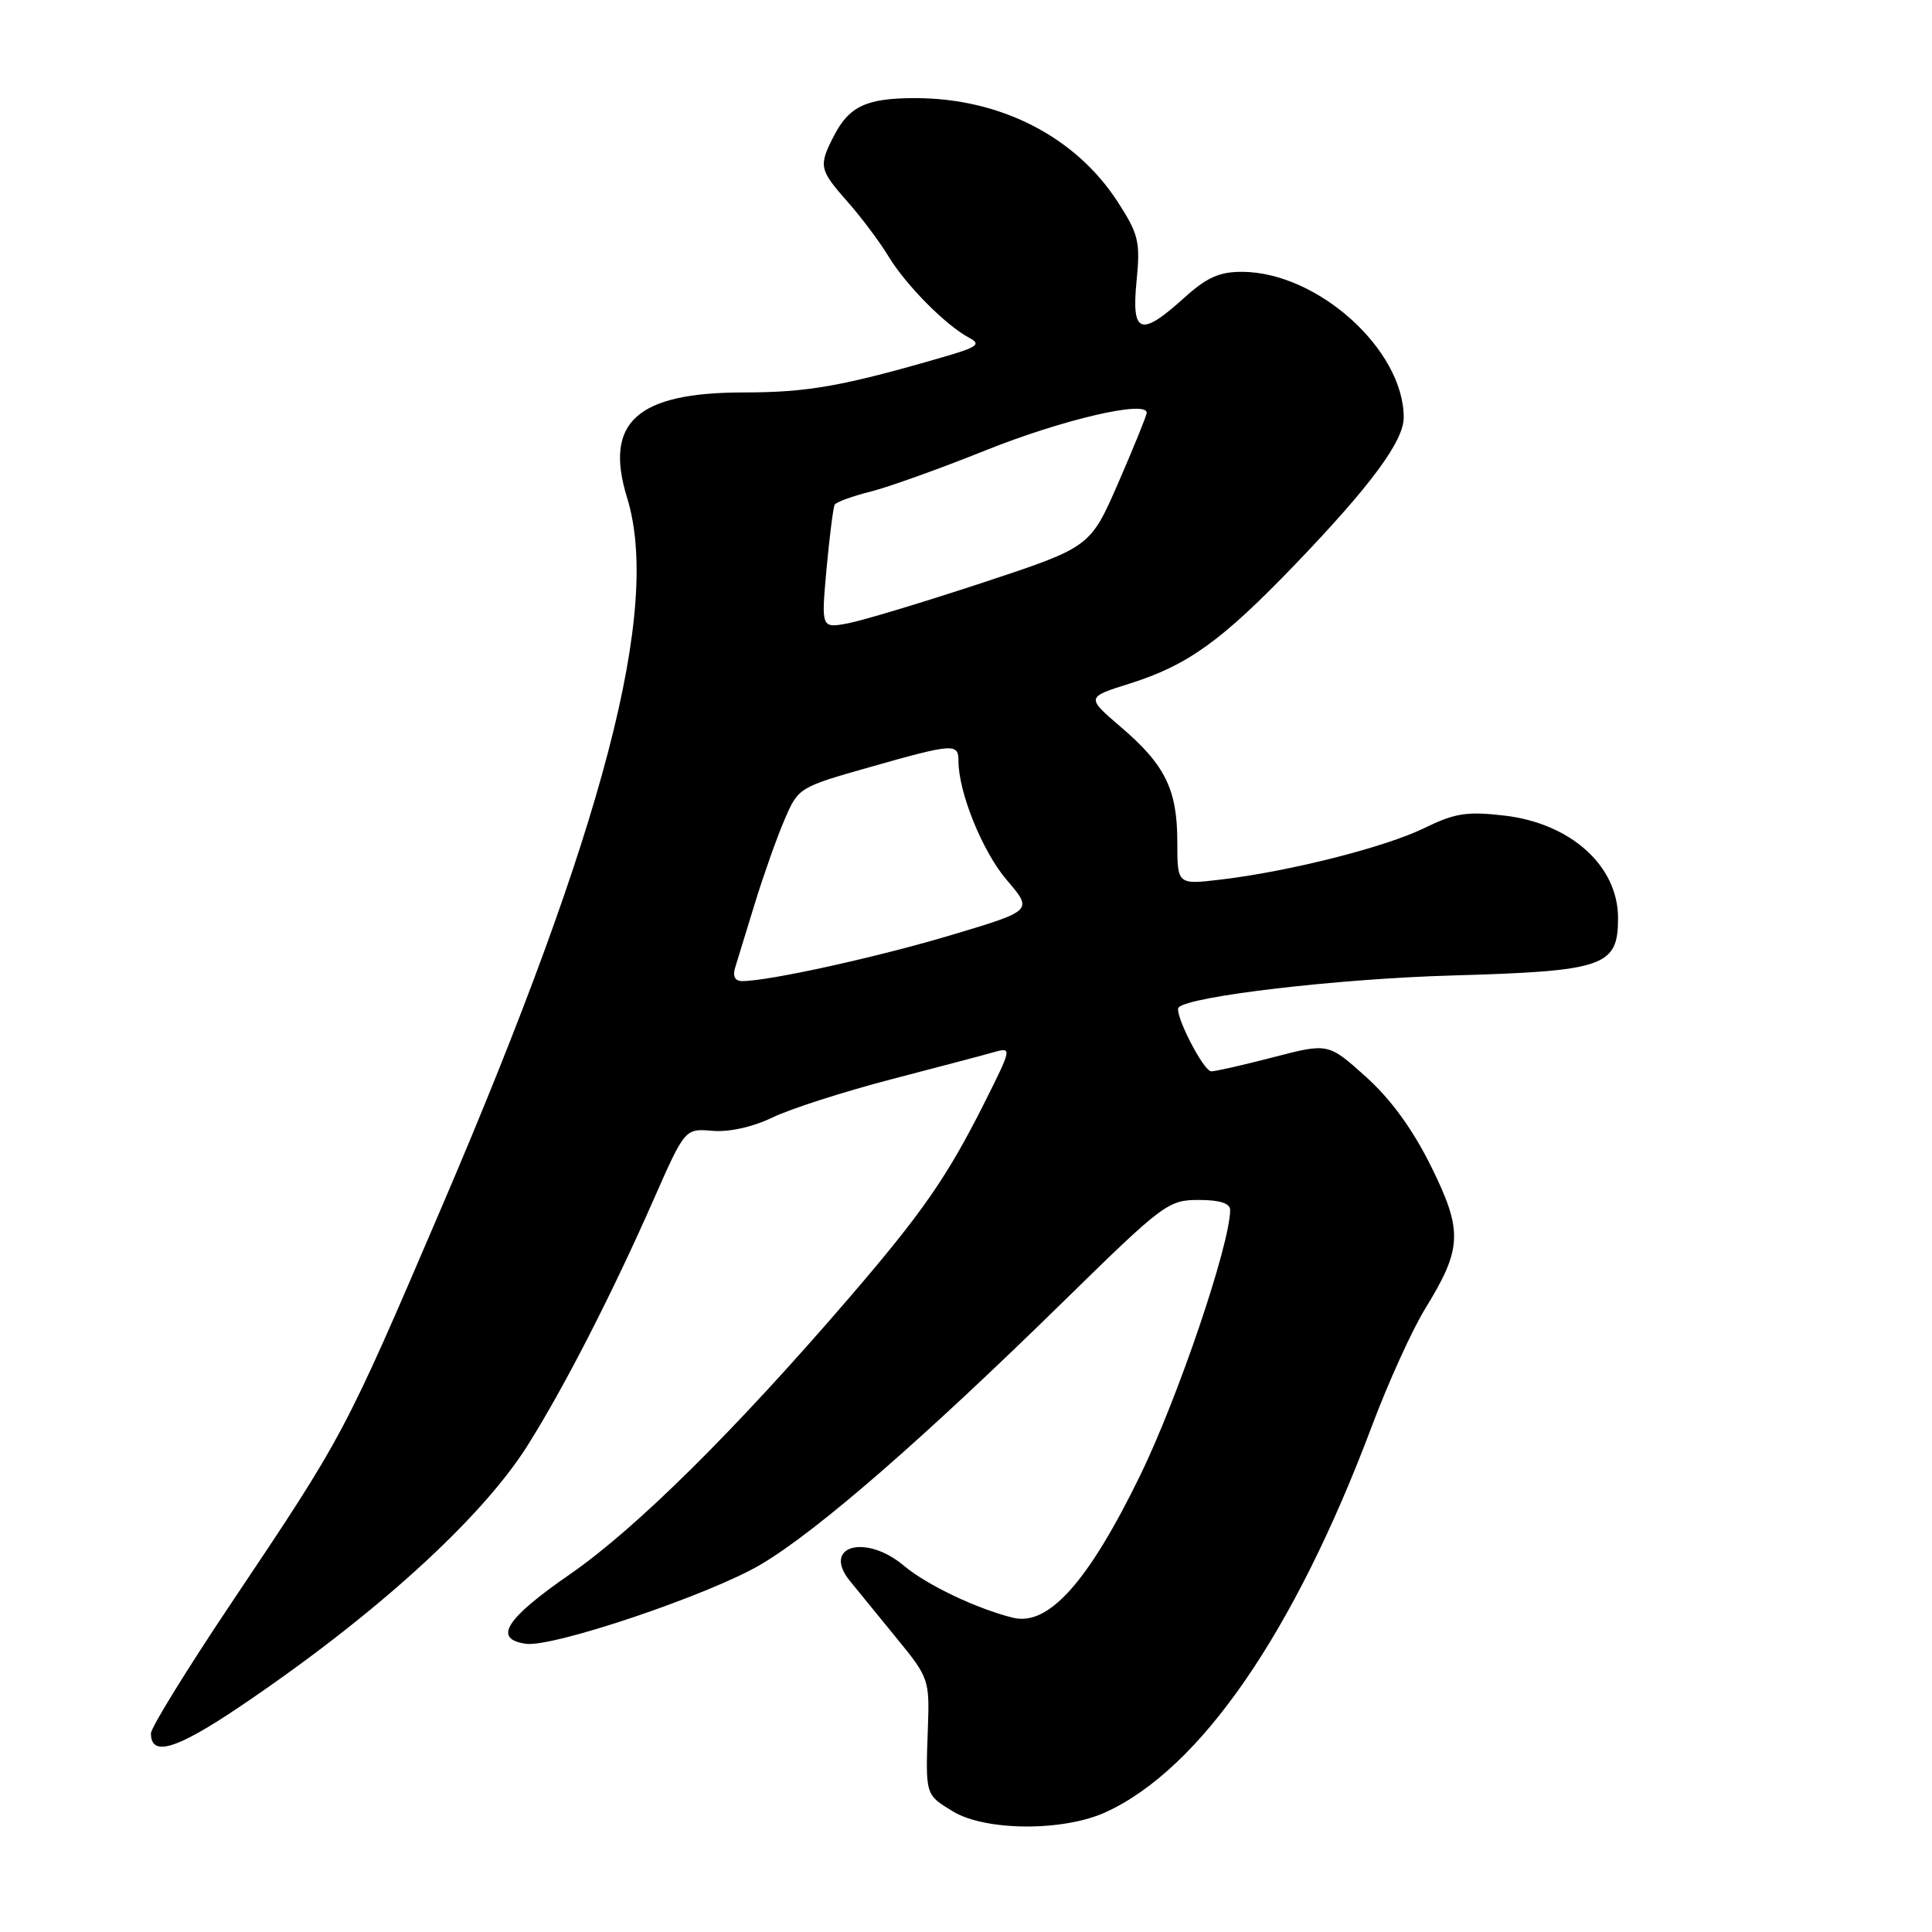 <?xml version="1.0" encoding="UTF-8" standalone="no"?>
<!DOCTYPE svg PUBLIC "-//W3C//DTD SVG 1.1//EN" "http://www.w3.org/Graphics/SVG/1.1/DTD/svg11.dtd" >
<svg xmlns="http://www.w3.org/2000/svg" xmlns:xlink="http://www.w3.org/1999/xlink" version="1.1" viewBox="0 0 256 256">
 <g >
 <path fill="currentColor"
d=" M 146.50 240.13 C 159.06 234.38 171.49 216.35 181.78 188.97 C 183.94 183.21 187.12 176.20 188.85 173.40 C 193.76 165.41 193.86 163.12 189.62 154.54 C 187.19 149.63 184.30 145.66 180.99 142.68 C 176.00 138.20 176.00 138.20 168.75 140.08 C 164.76 141.12 161.05 141.96 160.50 141.96 C 159.45 141.95 155.49 134.18 156.18 133.48 C 157.68 131.99 177.31 129.69 192.29 129.26 C 212.65 128.68 214.40 128.07 214.40 121.64 C 214.40 114.74 208.14 109.10 199.35 108.07 C 194.38 107.49 192.78 107.74 188.74 109.72 C 183.54 112.26 170.80 115.48 161.75 116.55 C 156.00 117.23 156.00 117.23 156.00 111.57 C 156.00 104.61 154.39 101.34 148.48 96.30 C 143.92 92.39 143.92 92.39 149.71 90.57 C 157.41 88.14 161.90 84.90 171.66 74.74 C 181.67 64.31 186.00 58.44 186.00 55.32 C 186.00 46.35 174.62 36.08 164.62 36.02 C 161.58 36.00 159.91 36.75 156.87 39.50 C 151.12 44.69 149.91 44.25 150.60 37.25 C 151.11 32.05 150.88 31.05 148.13 26.79 C 142.54 18.12 132.57 13.00 121.25 13.00 C 114.84 13.00 112.53 14.07 110.51 17.98 C 108.44 21.99 108.54 22.47 112.32 26.75 C 114.14 28.81 116.59 32.08 117.75 34.00 C 120.04 37.78 125.33 43.12 128.41 44.75 C 130.05 45.62 129.55 45.99 124.91 47.33 C 111.65 51.18 107.02 52.00 98.54 52.00 C 84.38 52.01 80.01 55.95 83.09 65.94 C 87.63 80.65 80.05 109.68 58.57 159.84 C 45.60 190.12 45.61 190.10 30.66 212.40 C 24.80 221.14 20.00 228.92 20.00 229.68 C 20.00 232.82 23.32 231.83 31.67 226.21 C 49.47 214.23 63.74 201.30 69.87 191.59 C 74.70 183.94 81.07 171.53 86.58 159.01 C 90.76 149.53 90.76 149.53 94.40 149.84 C 96.62 150.03 99.73 149.34 102.34 148.08 C 104.71 146.93 111.79 144.66 118.07 143.02 C 124.36 141.38 130.55 139.75 131.83 139.38 C 134.09 138.75 134.04 138.96 130.45 146.11 C 125.51 155.95 122.22 160.69 112.49 172.00 C 97.40 189.54 84.29 202.53 75.56 208.57 C 66.98 214.50 65.28 217.18 69.68 217.81 C 73.26 218.32 94.06 211.30 100.83 207.29 C 108.31 202.86 122.30 190.69 141.07 172.30 C 154.11 159.52 154.81 159.00 158.82 159.00 C 161.63 159.00 163.00 159.44 163.00 160.33 C 163.00 164.85 156.08 185.26 151.05 195.56 C 144.18 209.64 138.92 215.51 134.23 214.36 C 129.42 213.17 122.83 210.03 119.79 207.48 C 114.69 203.18 108.84 204.84 112.63 209.50 C 113.66 210.77 116.45 214.19 118.84 217.11 C 123.07 222.28 123.18 222.58 122.95 228.96 C 122.63 237.91 122.59 237.78 126.25 240.01 C 130.56 242.64 140.88 242.70 146.50 240.13 Z  M 97.40 128.25 C 97.70 127.29 98.88 123.45 100.02 119.71 C 101.17 115.98 102.93 110.99 103.95 108.63 C 105.77 104.37 105.87 104.31 115.18 101.67 C 126.33 98.50 127.00 98.46 127.00 100.82 C 127.00 105.00 130.19 112.86 133.41 116.62 C 136.87 120.66 136.87 120.66 126.18 123.86 C 116.35 126.81 101.89 130.00 98.34 130.00 C 97.40 130.00 97.06 129.37 97.40 128.25 Z  M 109.52 75.38 C 109.92 71.05 110.41 67.22 110.60 66.87 C 110.80 66.53 112.92 65.75 115.32 65.15 C 117.71 64.55 124.58 62.09 130.58 59.68 C 140.83 55.57 152.08 52.96 151.94 54.72 C 151.90 55.15 150.20 59.33 148.17 64.00 C 144.46 72.50 144.46 72.50 130.20 77.21 C 122.35 79.80 114.33 82.22 112.37 82.59 C 108.81 83.26 108.81 83.26 109.52 75.38 Z "/>
</g>
</svg>